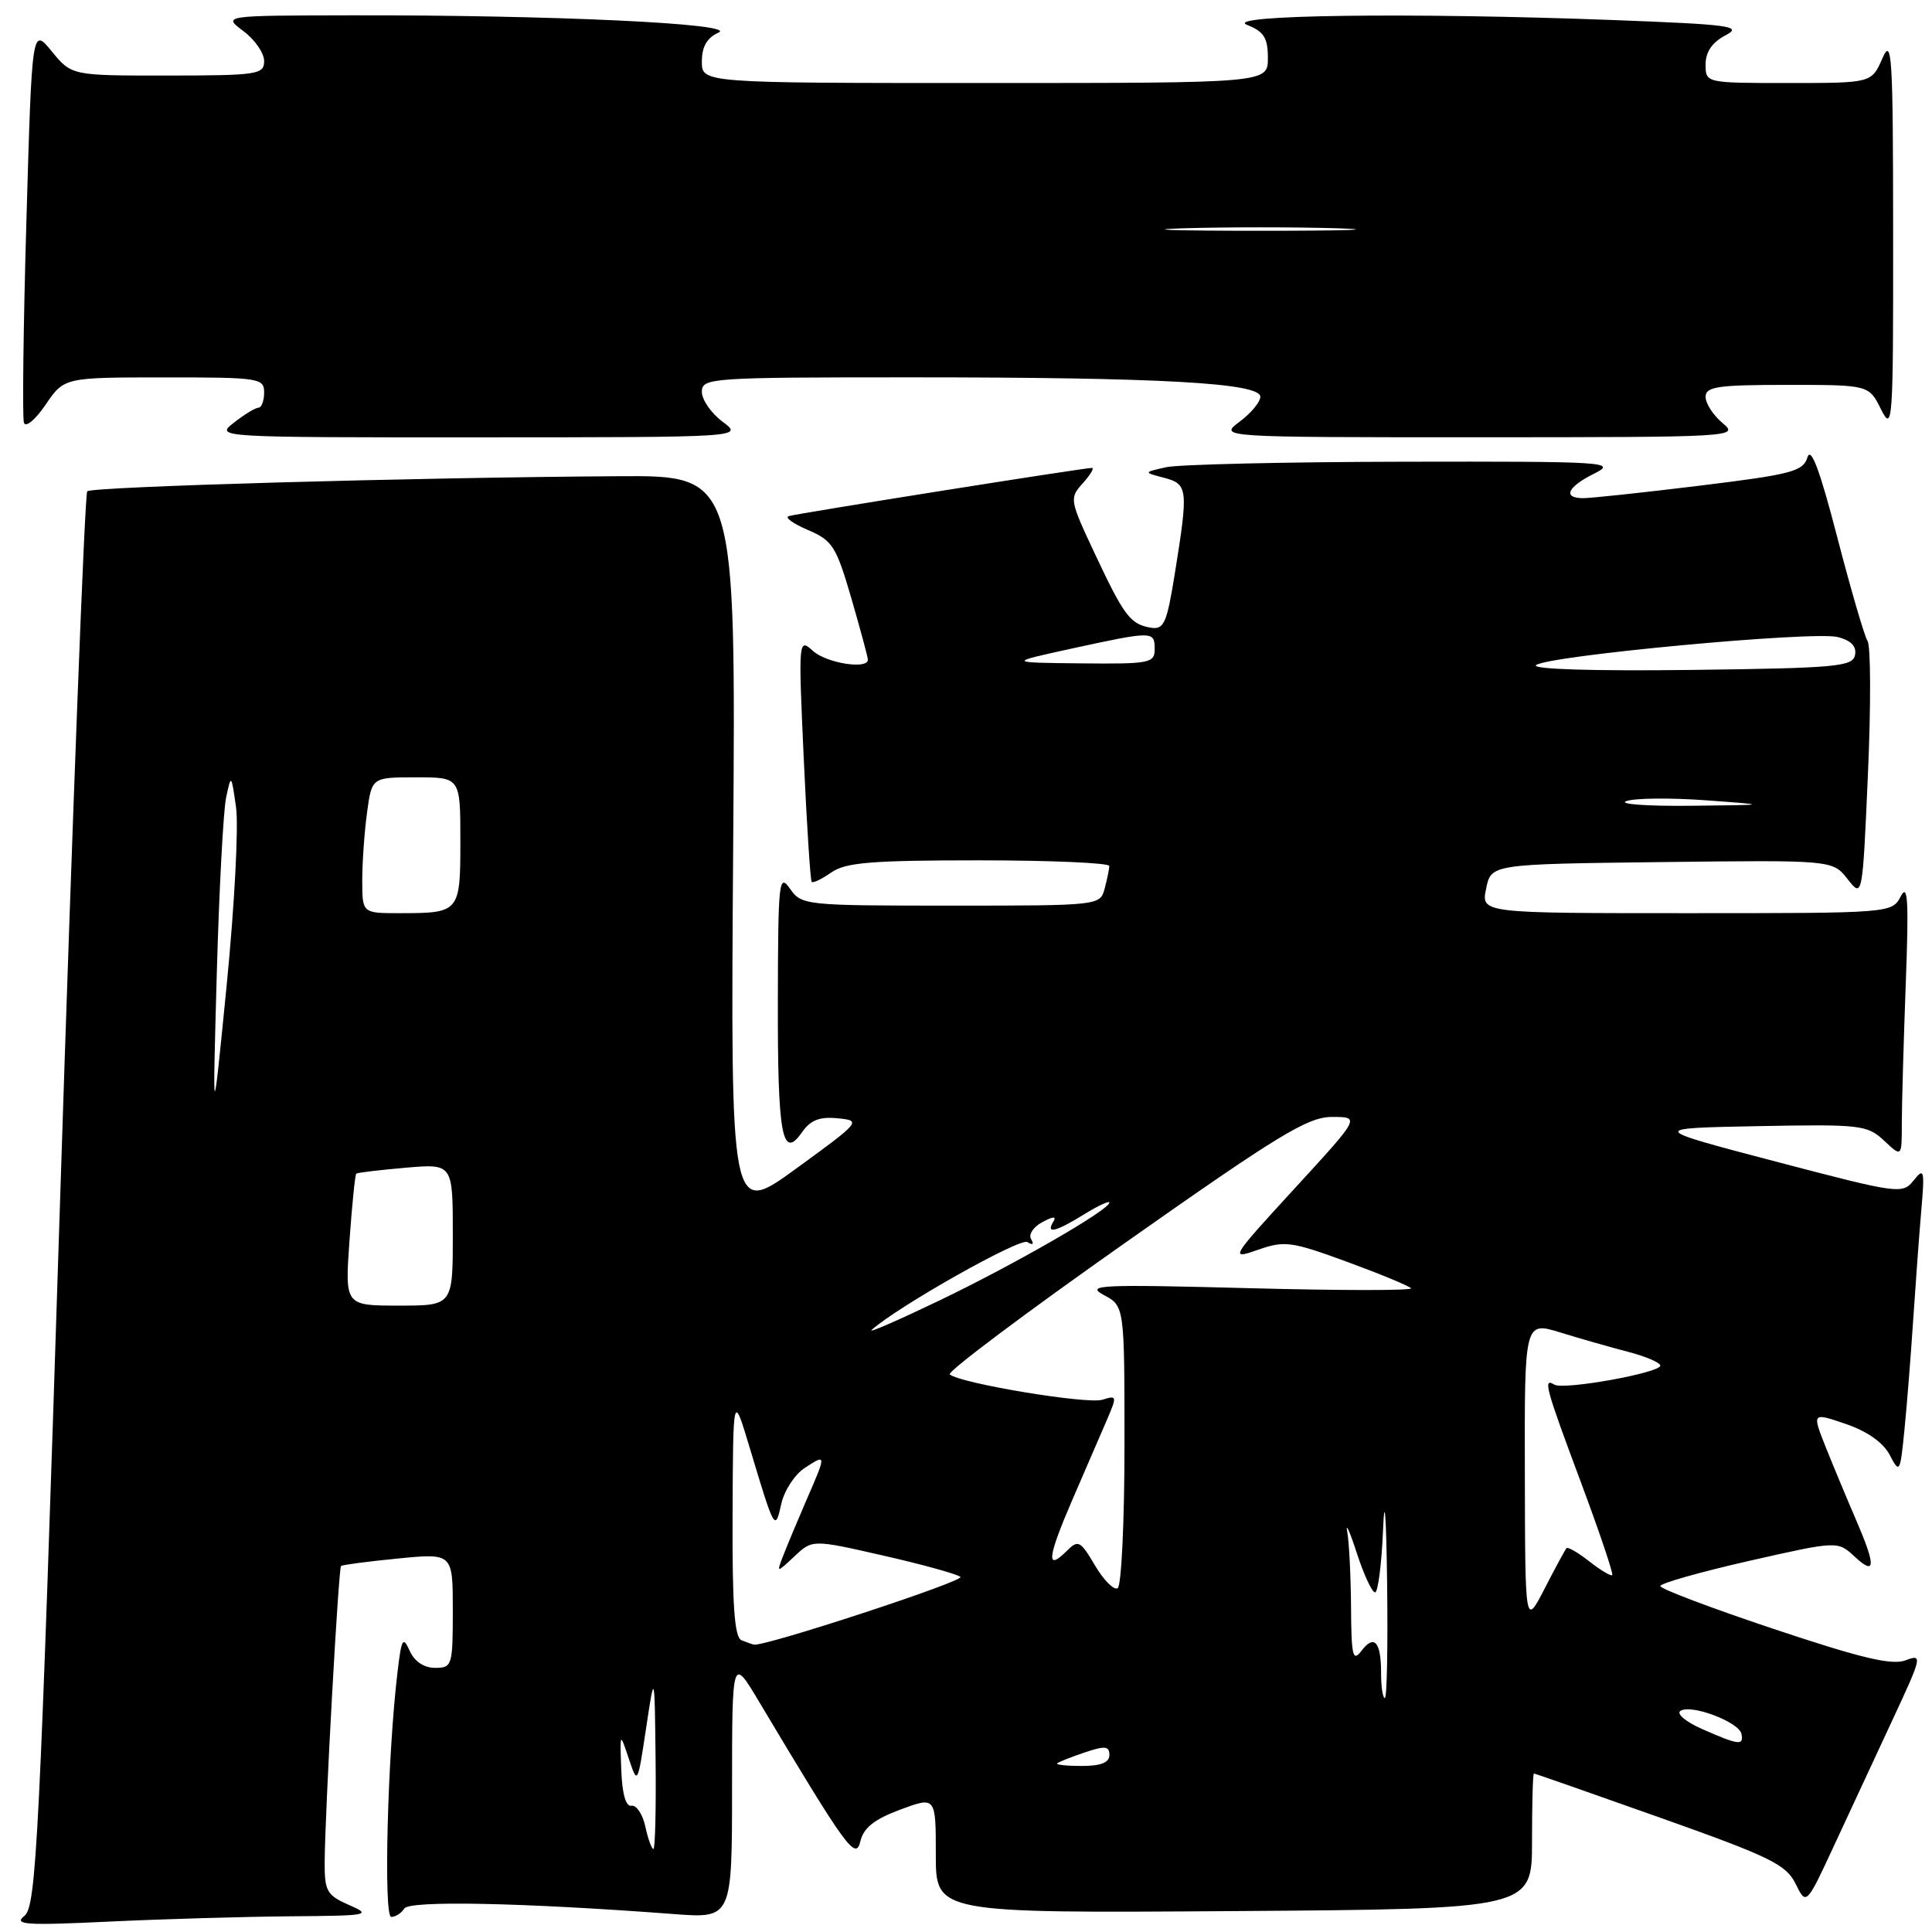 <?xml version="1.0" encoding="UTF-8" standalone="no"?>
<!DOCTYPE svg PUBLIC "-//W3C//DTD SVG 1.1//EN" "http://www.w3.org/Graphics/SVG/1.1/DTD/svg11.dtd" >
<svg xmlns="http://www.w3.org/2000/svg" xmlns:xlink="http://www.w3.org/1999/xlink" version="1.1" viewBox="0 0 256 256">
 <g >
 <path fill="currentColor"
d=" M 38.50 253.92 C 48.90 253.84 49.32 253.76 46.25 252.42 C 43.31 251.13 43.00 250.59 43.02 246.75 C 43.06 240.14 44.85 207.81 45.19 207.50 C 45.36 207.35 48.76 206.90 52.75 206.51 C 60.00 205.80 60.00 205.80 60.00 213.40 C 60.00 220.71 59.91 221.00 57.65 221.00 C 56.19 221.00 54.92 220.16 54.29 218.75 C 53.40 216.77 53.20 217.10 52.68 221.50 C 51.35 232.55 50.80 254.00 51.84 254.00 C 52.41 254.00 53.19 253.50 53.57 252.89 C 54.24 251.80 69.27 252.11 89.25 253.62 C 97.00 254.21 97.00 254.21 97.00 236.85 C 97.01 219.50 97.01 219.50 100.59 225.50 C 112.20 244.94 113.39 246.58 114.00 243.99 C 114.43 242.19 115.84 241.07 119.29 239.78 C 124.00 238.04 124.00 238.04 124.00 245.77 C 124.00 253.50 124.00 253.50 163.50 253.23 C 203.00 252.95 203.00 252.95 203.00 243.98 C 203.00 239.04 203.11 235.00 203.25 235.00 C 203.39 235.00 210.93 237.64 220.00 240.86 C 234.54 246.02 236.67 247.06 237.92 249.60 C 239.34 252.49 239.34 252.49 243.05 244.49 C 245.10 240.10 248.59 232.59 250.81 227.80 C 254.70 219.46 254.76 219.14 252.50 220.00 C 250.69 220.69 246.63 219.72 235.07 215.86 C 226.78 213.09 220.00 210.53 220.00 210.16 C 220.00 209.80 225.29 208.30 231.75 206.83 C 243.50 204.17 243.50 204.17 245.75 206.26 C 248.55 208.86 248.59 207.54 245.91 201.33 C 244.76 198.67 242.98 194.40 241.95 191.83 C 240.09 187.15 240.09 187.15 244.57 188.68 C 247.42 189.65 249.53 191.14 250.40 192.79 C 251.71 195.30 251.78 195.18 252.35 189.44 C 252.68 186.17 253.19 179.68 253.50 175.00 C 253.81 170.32 254.29 163.80 254.57 160.50 C 255.05 155.01 254.96 154.66 253.57 156.41 C 252.09 158.26 251.63 158.20 235.28 153.91 C 218.50 149.50 218.50 149.50 232.91 149.22 C 246.57 148.96 247.43 149.06 249.66 151.15 C 252.00 153.35 252.00 153.35 252.00 148.83 C 252.00 146.35 252.24 138.06 252.52 130.41 C 252.94 119.38 252.80 116.97 251.87 118.75 C 250.69 121.00 250.69 121.00 223.47 121.00 C 196.25 121.00 196.25 121.00 196.92 117.75 C 197.58 114.50 197.58 114.50 220.20 114.23 C 242.83 113.96 242.83 113.96 244.81 116.48 C 246.79 119.00 246.79 119.00 247.51 102.59 C 247.91 93.57 247.89 85.62 247.46 84.94 C 247.03 84.25 245.22 78.02 243.42 71.09 C 241.15 62.32 239.96 59.14 239.50 60.59 C 238.92 62.47 237.42 62.86 225.17 64.36 C 217.65 65.28 210.71 66.02 209.75 66.01 C 207.01 65.99 207.69 64.52 211.25 62.75 C 214.32 61.22 212.91 61.13 186.00 61.18 C 170.32 61.21 156.15 61.54 154.50 61.91 C 151.50 62.59 151.50 62.59 154.25 63.31 C 157.41 64.15 157.48 64.75 155.67 76.00 C 154.61 82.61 154.23 83.46 152.48 83.17 C 149.77 82.72 148.94 81.61 145.03 73.28 C 141.72 66.23 141.69 66.01 143.48 64.03 C 144.48 62.91 145.03 62.00 144.69 62.00 C 143.60 62.00 105.54 68.05 104.50 68.39 C 103.95 68.57 105.10 69.39 107.06 70.23 C 110.31 71.61 110.80 72.39 112.81 79.28 C 114.01 83.43 115.00 87.09 115.00 87.41 C 115.00 88.75 109.51 87.87 107.72 86.25 C 105.80 84.52 105.78 84.70 106.50 100.50 C 106.90 109.30 107.38 116.66 107.55 116.85 C 107.73 117.05 108.90 116.48 110.16 115.60 C 112.04 114.28 115.49 114.00 129.72 114.00 C 139.23 114.00 146.99 114.34 146.99 114.75 C 146.98 115.16 146.70 116.51 146.37 117.75 C 145.77 119.99 145.65 120.00 126.01 120.00 C 106.64 120.00 106.21 119.95 104.67 117.75 C 103.22 115.67 103.10 116.76 103.07 132.50 C 103.03 150.46 103.64 153.79 106.27 150.03 C 107.40 148.41 108.61 147.94 111.00 148.18 C 114.16 148.49 114.07 148.61 105.50 154.84 C 96.80 161.17 96.80 161.17 97.15 112.09 C 97.50 63.00 97.50 63.00 82.00 63.10 C 54.67 63.27 12.18 64.48 11.56 65.10 C 11.23 65.44 9.61 107.74 7.96 159.10 C 5.23 244.35 4.81 252.62 3.23 253.87 C 1.75 255.04 3.40 255.15 14.50 254.62 C 21.65 254.28 32.45 253.97 38.50 253.92 Z  M 95.75 55.88 C 94.24 54.76 93.00 52.97 93.00 51.92 C 93.00 50.07 94.07 50.00 120.85 50.00 C 153.75 50.00 167.00 50.74 167.00 52.57 C 167.00 53.26 165.76 54.76 164.25 55.88 C 161.50 57.94 161.50 57.94 196.00 57.94 C 229.88 57.93 230.46 57.90 228.25 56.06 C 227.01 55.02 226.00 53.46 226.00 52.59 C 226.00 51.23 227.60 51.00 236.82 51.00 C 247.64 51.00 247.64 51.00 249.25 54.25 C 250.79 57.33 250.87 56.08 250.85 31.00 C 250.84 7.23 250.69 4.83 249.42 7.75 C 247.99 11.00 247.99 11.00 237.00 11.00 C 226.00 11.00 226.00 11.00 226.00 8.53 C 226.00 6.89 226.87 5.61 228.62 4.69 C 230.96 3.47 229.41 3.25 213.87 2.66 C 186.93 1.64 161.89 1.97 165.25 3.30 C 167.48 4.18 168.00 5.02 168.00 7.69 C 168.00 11.00 168.00 11.00 130.50 11.00 C 93.00 11.00 93.00 11.00 93.00 8.15 C 93.00 6.18 93.68 5.00 95.21 4.32 C 97.86 3.14 73.25 1.98 46.59 2.03 C 29.50 2.06 29.50 2.06 32.25 4.12 C 33.76 5.24 35.00 7.03 35.00 8.08 C 35.00 9.87 34.15 10.00 22.25 10.01 C 9.50 10.02 9.50 10.02 6.87 6.82 C 4.24 3.61 4.24 3.61 3.50 29.20 C 3.09 43.27 2.95 55.34 3.17 56.01 C 3.40 56.69 4.68 55.63 6.04 53.63 C 8.50 50.01 8.50 50.01 21.75 50.01 C 34.34 50.00 35.00 50.10 35.00 52.00 C 35.00 53.10 34.66 54.01 34.25 54.02 C 33.84 54.03 32.38 54.92 31.00 56.00 C 28.51 57.95 28.58 57.96 63.50 57.95 C 98.50 57.94 98.50 57.94 95.75 55.88 Z  M 85.51 242.02 C 85.15 240.39 84.32 239.15 83.68 239.27 C 82.92 239.42 82.44 237.71 82.32 234.50 C 82.14 229.50 82.14 229.50 83.31 233.00 C 84.48 236.50 84.48 236.50 85.61 229.00 C 86.74 221.50 86.74 221.50 86.87 233.25 C 86.94 239.71 86.81 245.00 86.58 245.00 C 86.35 245.00 85.86 243.66 85.51 242.02 Z  M 140.08 233.65 C 140.31 233.46 141.96 232.80 143.75 232.20 C 146.43 231.30 147.00 231.36 147.00 232.55 C 147.00 233.55 145.87 234.00 143.33 234.00 C 141.32 234.00 139.85 233.84 140.08 233.65 Z  M 225.55 229.11 C 223.35 228.14 222.08 227.07 222.68 226.69 C 224.14 225.79 230.44 228.18 230.75 229.75 C 231.07 231.33 230.41 231.25 225.55 229.11 Z  M 183.00 221.67 C 183.00 217.52 182.09 216.51 180.38 218.77 C 179.25 220.25 179.06 219.42 179.02 213.00 C 178.99 208.88 178.77 204.38 178.52 203.00 C 178.26 201.62 178.83 202.86 179.77 205.75 C 180.71 208.64 181.80 211.00 182.20 211.00 C 182.59 211.00 183.07 207.29 183.26 202.75 C 183.46 197.83 183.68 200.66 183.80 209.75 C 183.91 218.14 183.78 225.00 183.50 225.00 C 183.22 225.00 183.00 223.50 183.00 221.67 Z  M 98.25 217.34 C 97.32 216.96 97.02 212.72 97.07 200.67 C 97.14 184.50 97.14 184.50 99.39 192.00 C 102.63 202.79 102.71 202.95 103.52 199.29 C 103.91 197.52 105.31 195.37 106.62 194.52 C 109.51 192.62 109.52 192.65 106.90 198.67 C 105.75 201.33 104.37 204.62 103.84 205.98 C 102.87 208.47 102.87 208.47 105.26 206.23 C 107.65 203.98 107.65 203.98 117.07 206.13 C 122.26 207.31 126.84 208.58 127.26 208.95 C 127.87 209.49 101.32 218.20 99.91 217.92 C 99.68 217.88 98.94 217.62 98.25 217.34 Z  M 202.05 195.30 C 202.00 175.10 202.00 175.10 206.75 176.56 C 209.36 177.37 213.41 178.52 215.75 179.13 C 218.09 179.74 220.00 180.56 220.00 180.95 C 220.00 181.91 207.16 184.22 205.96 183.47 C 204.42 182.52 204.78 183.84 209.49 196.44 C 211.94 203.01 213.80 208.53 213.63 208.71 C 213.45 208.88 212.09 208.07 210.60 206.90 C 209.11 205.73 207.75 204.94 207.57 205.14 C 207.39 205.34 206.08 207.75 204.67 210.50 C 202.09 215.50 202.09 215.50 202.05 195.30 Z  M 145.09 207.43 C 143.16 204.15 142.86 204.00 141.38 205.48 C 138.58 208.28 138.77 206.44 142.04 198.85 C 143.79 194.81 145.87 190.00 146.66 188.17 C 148.03 184.98 148.01 184.86 146.08 185.47 C 144.08 186.11 127.10 183.28 125.85 182.11 C 125.49 181.77 135.90 173.96 148.99 164.75 C 169.48 150.32 173.29 148.00 176.51 148.00 C 180.25 148.00 180.25 148.00 171.55 157.47 C 163.03 166.76 162.93 166.92 166.68 165.61 C 170.21 164.37 171.10 164.49 178.47 167.19 C 182.86 168.80 186.68 170.38 186.97 170.70 C 187.26 171.02 177.60 171.01 165.50 170.69 C 145.74 170.17 143.78 170.26 146.25 171.59 C 149.00 173.06 149.00 173.06 149.00 191.47 C 149.00 201.60 148.59 210.13 148.10 210.44 C 147.60 210.75 146.25 209.39 145.09 207.43 Z  M 115.50 176.22 C 119.03 173.07 135.15 163.98 136.13 164.58 C 136.85 165.03 137.04 164.88 136.63 164.20 C 136.25 163.60 136.91 162.58 138.09 161.95 C 139.58 161.15 140.03 161.14 139.56 161.90 C 138.54 163.56 139.89 163.23 143.63 160.92 C 145.48 159.77 147.00 159.07 147.00 159.35 C 147.00 160.30 134.53 167.49 124.50 172.31 C 119.00 174.95 114.95 176.72 115.50 176.22 Z  M 46.31 164.37 C 46.65 159.63 47.05 155.64 47.21 155.51 C 47.37 155.38 50.31 155.03 53.75 154.73 C 60.00 154.19 60.00 154.19 60.00 163.59 C 60.00 173.00 60.00 173.00 52.85 173.00 C 45.70 173.00 45.70 173.00 46.31 164.37 Z  M 28.72 129.19 C 29.03 118.01 29.59 107.44 29.96 105.69 C 30.63 102.54 30.65 102.55 31.28 107.00 C 31.63 109.47 31.07 120.05 30.04 130.50 C 28.16 149.50 28.16 149.50 28.72 129.19 Z  M 48.00 116.64 C 48.00 114.24 48.29 110.19 48.64 107.64 C 49.27 103.00 49.27 103.00 55.14 103.00 C 61.00 103.00 61.00 103.00 61.00 111.39 C 61.00 120.91 60.93 121.00 52.92 121.00 C 48.00 121.00 48.00 121.00 48.00 116.64 Z  M 215.50 106.15 C 216.60 105.75 221.32 105.70 226.00 106.04 C 234.50 106.66 234.50 106.66 224.00 106.77 C 218.22 106.83 214.40 106.55 215.50 106.15 Z  M 203.53 88.14 C 204.87 86.90 240.25 83.59 243.50 84.41 C 245.27 84.86 246.03 85.63 245.80 86.79 C 245.51 88.33 243.36 88.53 224.02 88.77 C 211.28 88.93 202.95 88.68 203.53 88.14 Z  M 142.00 85.94 C 152.77 83.60 153.00 83.60 153.00 86.00 C 153.00 87.87 152.37 87.99 143.25 87.90 C 133.50 87.80 133.50 87.80 142.00 85.94 Z  M 156.75 30.25 C 162.39 30.08 171.61 30.08 177.25 30.25 C 182.89 30.43 178.28 30.58 167.00 30.58 C 155.72 30.58 151.11 30.43 156.75 30.25 Z "/>
</g>
</svg>
